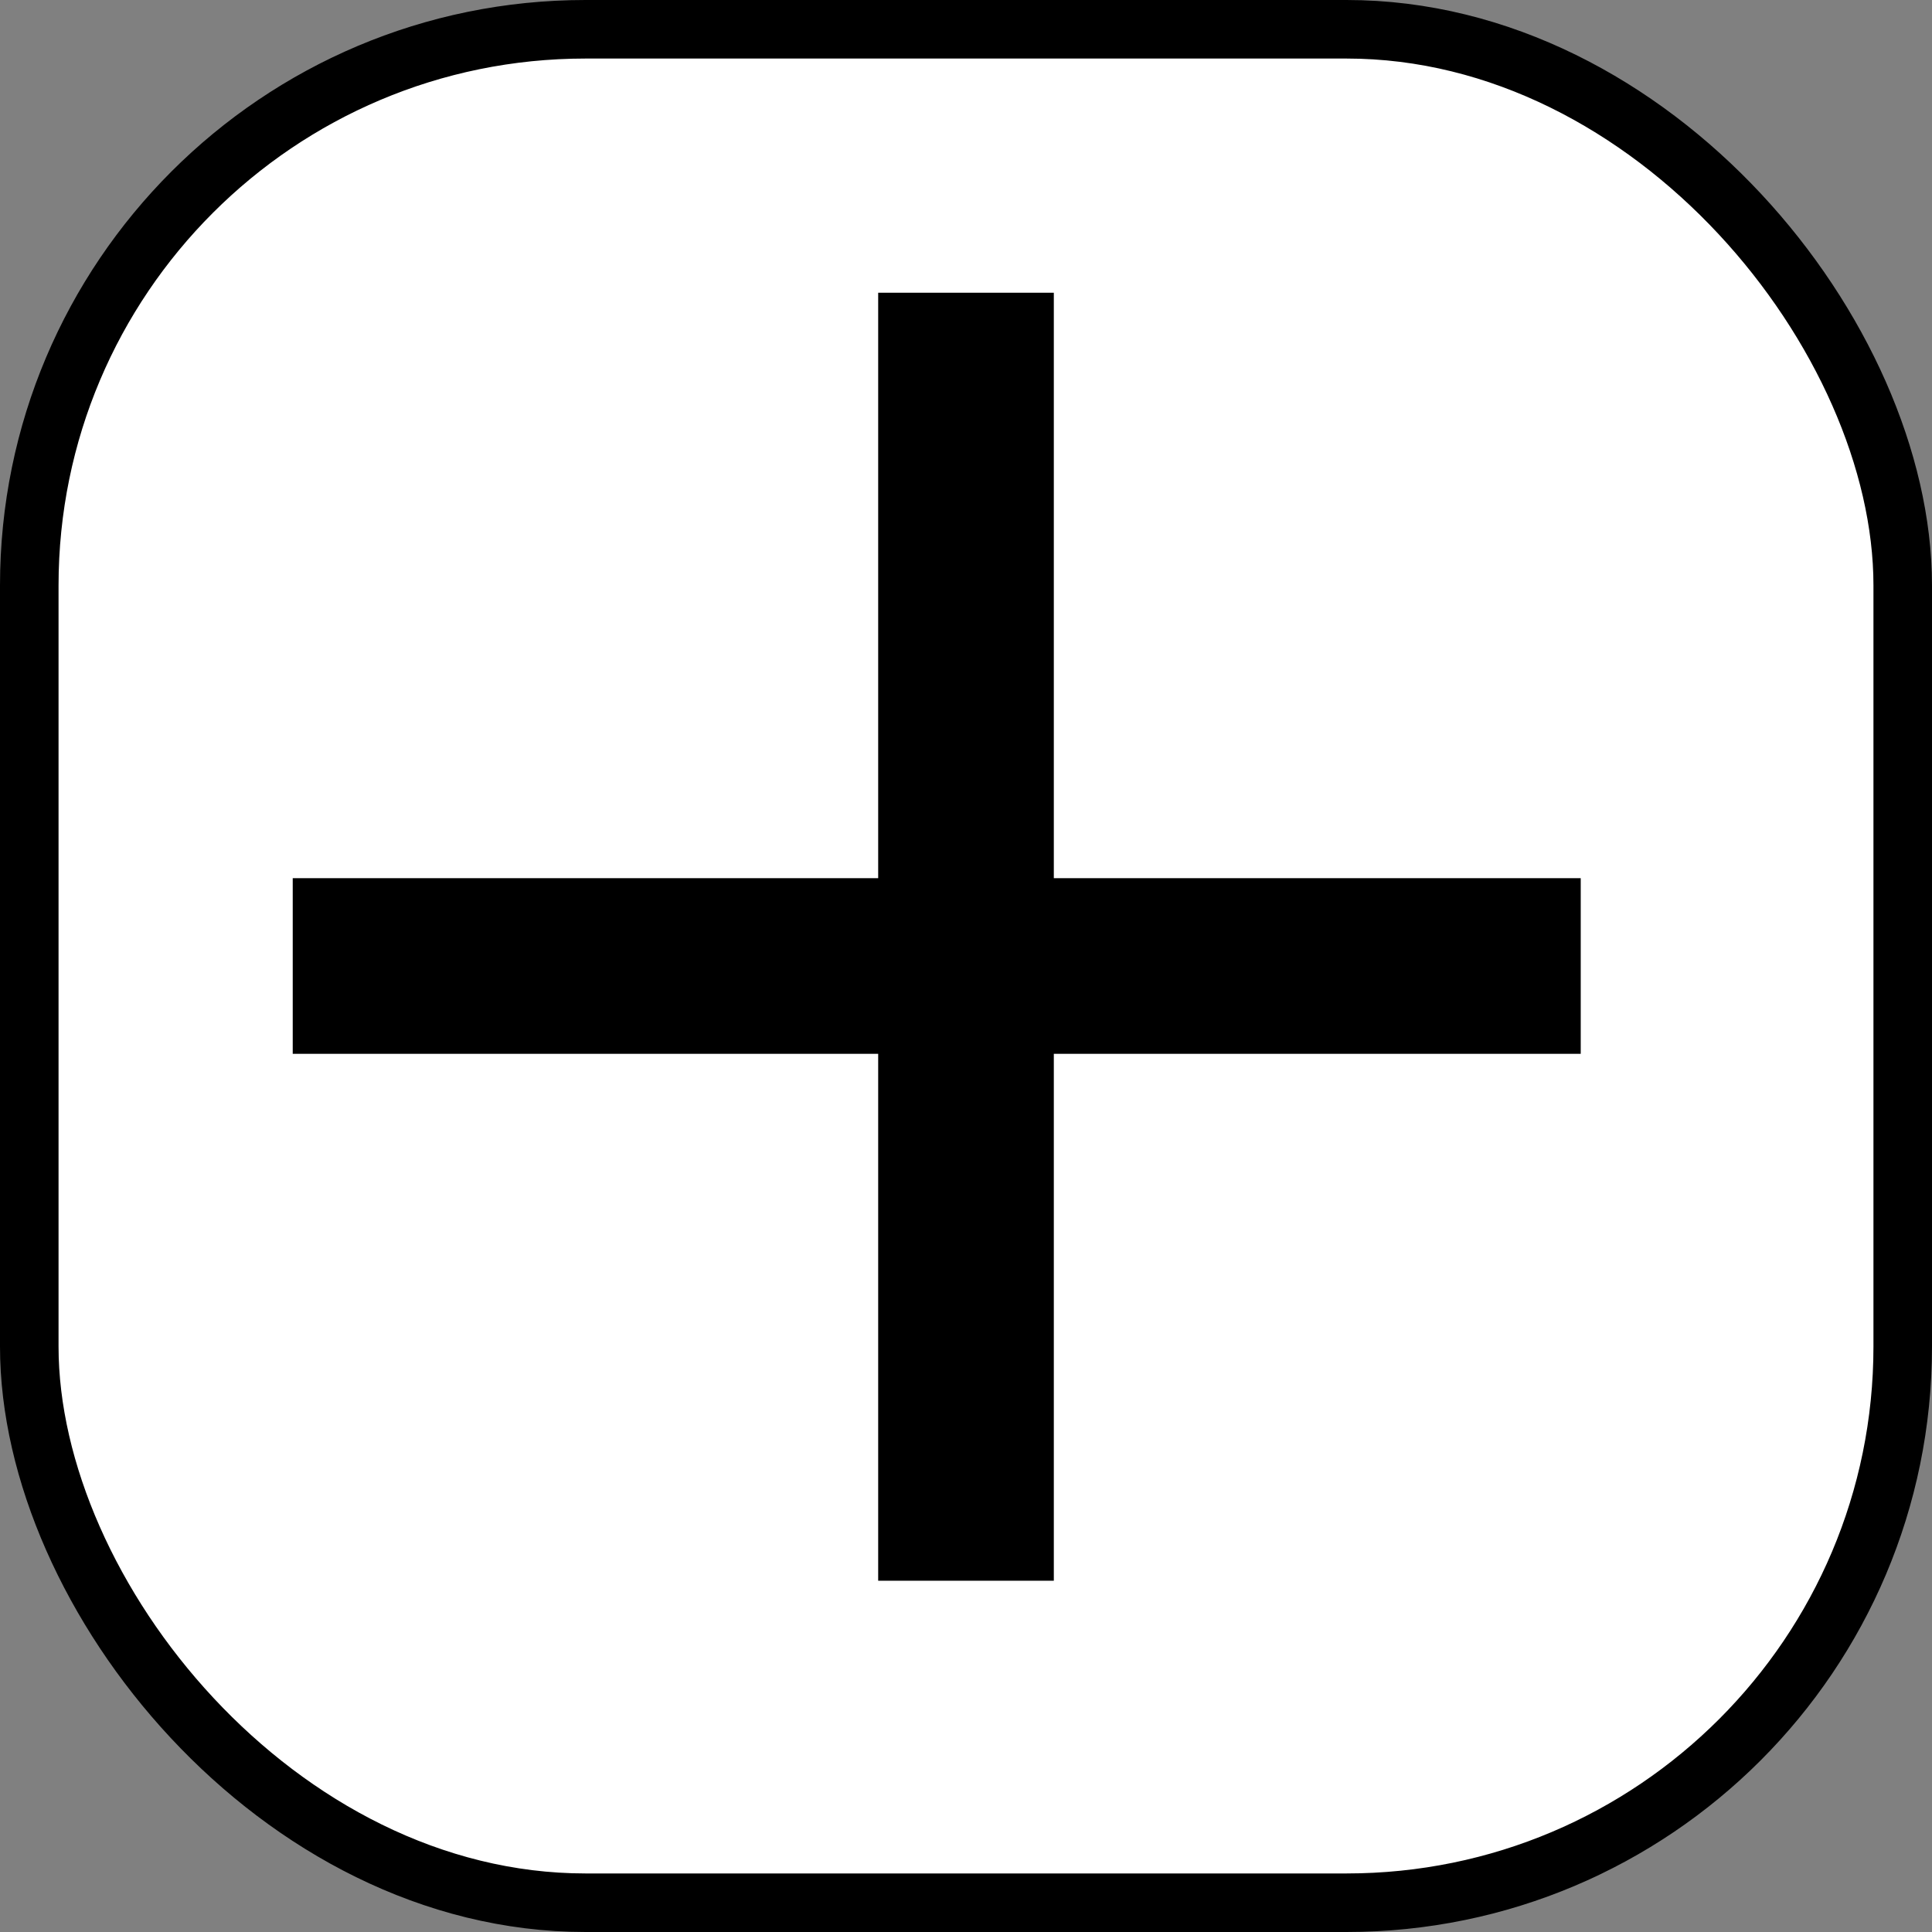 <svg width="33" height="33" viewBox="0 0 33 33" fill="none" xmlns="http://www.w3.org/2000/svg">
<rect x="0" y="0" width="33" height="33" fill="#808080" stroke="none"/>
<rect x="0.5" y="0.5" width="32" height="32" rx="9.5" fill="white" stroke="black"/>
<line x1="16.5" y1="5" x2="16.5" y2="27" stroke="black" stroke-width="3"/>
<line x1="27" y1="16.5" x2="5" y2="16.5" stroke="black" stroke-width="3"/>
</svg>
